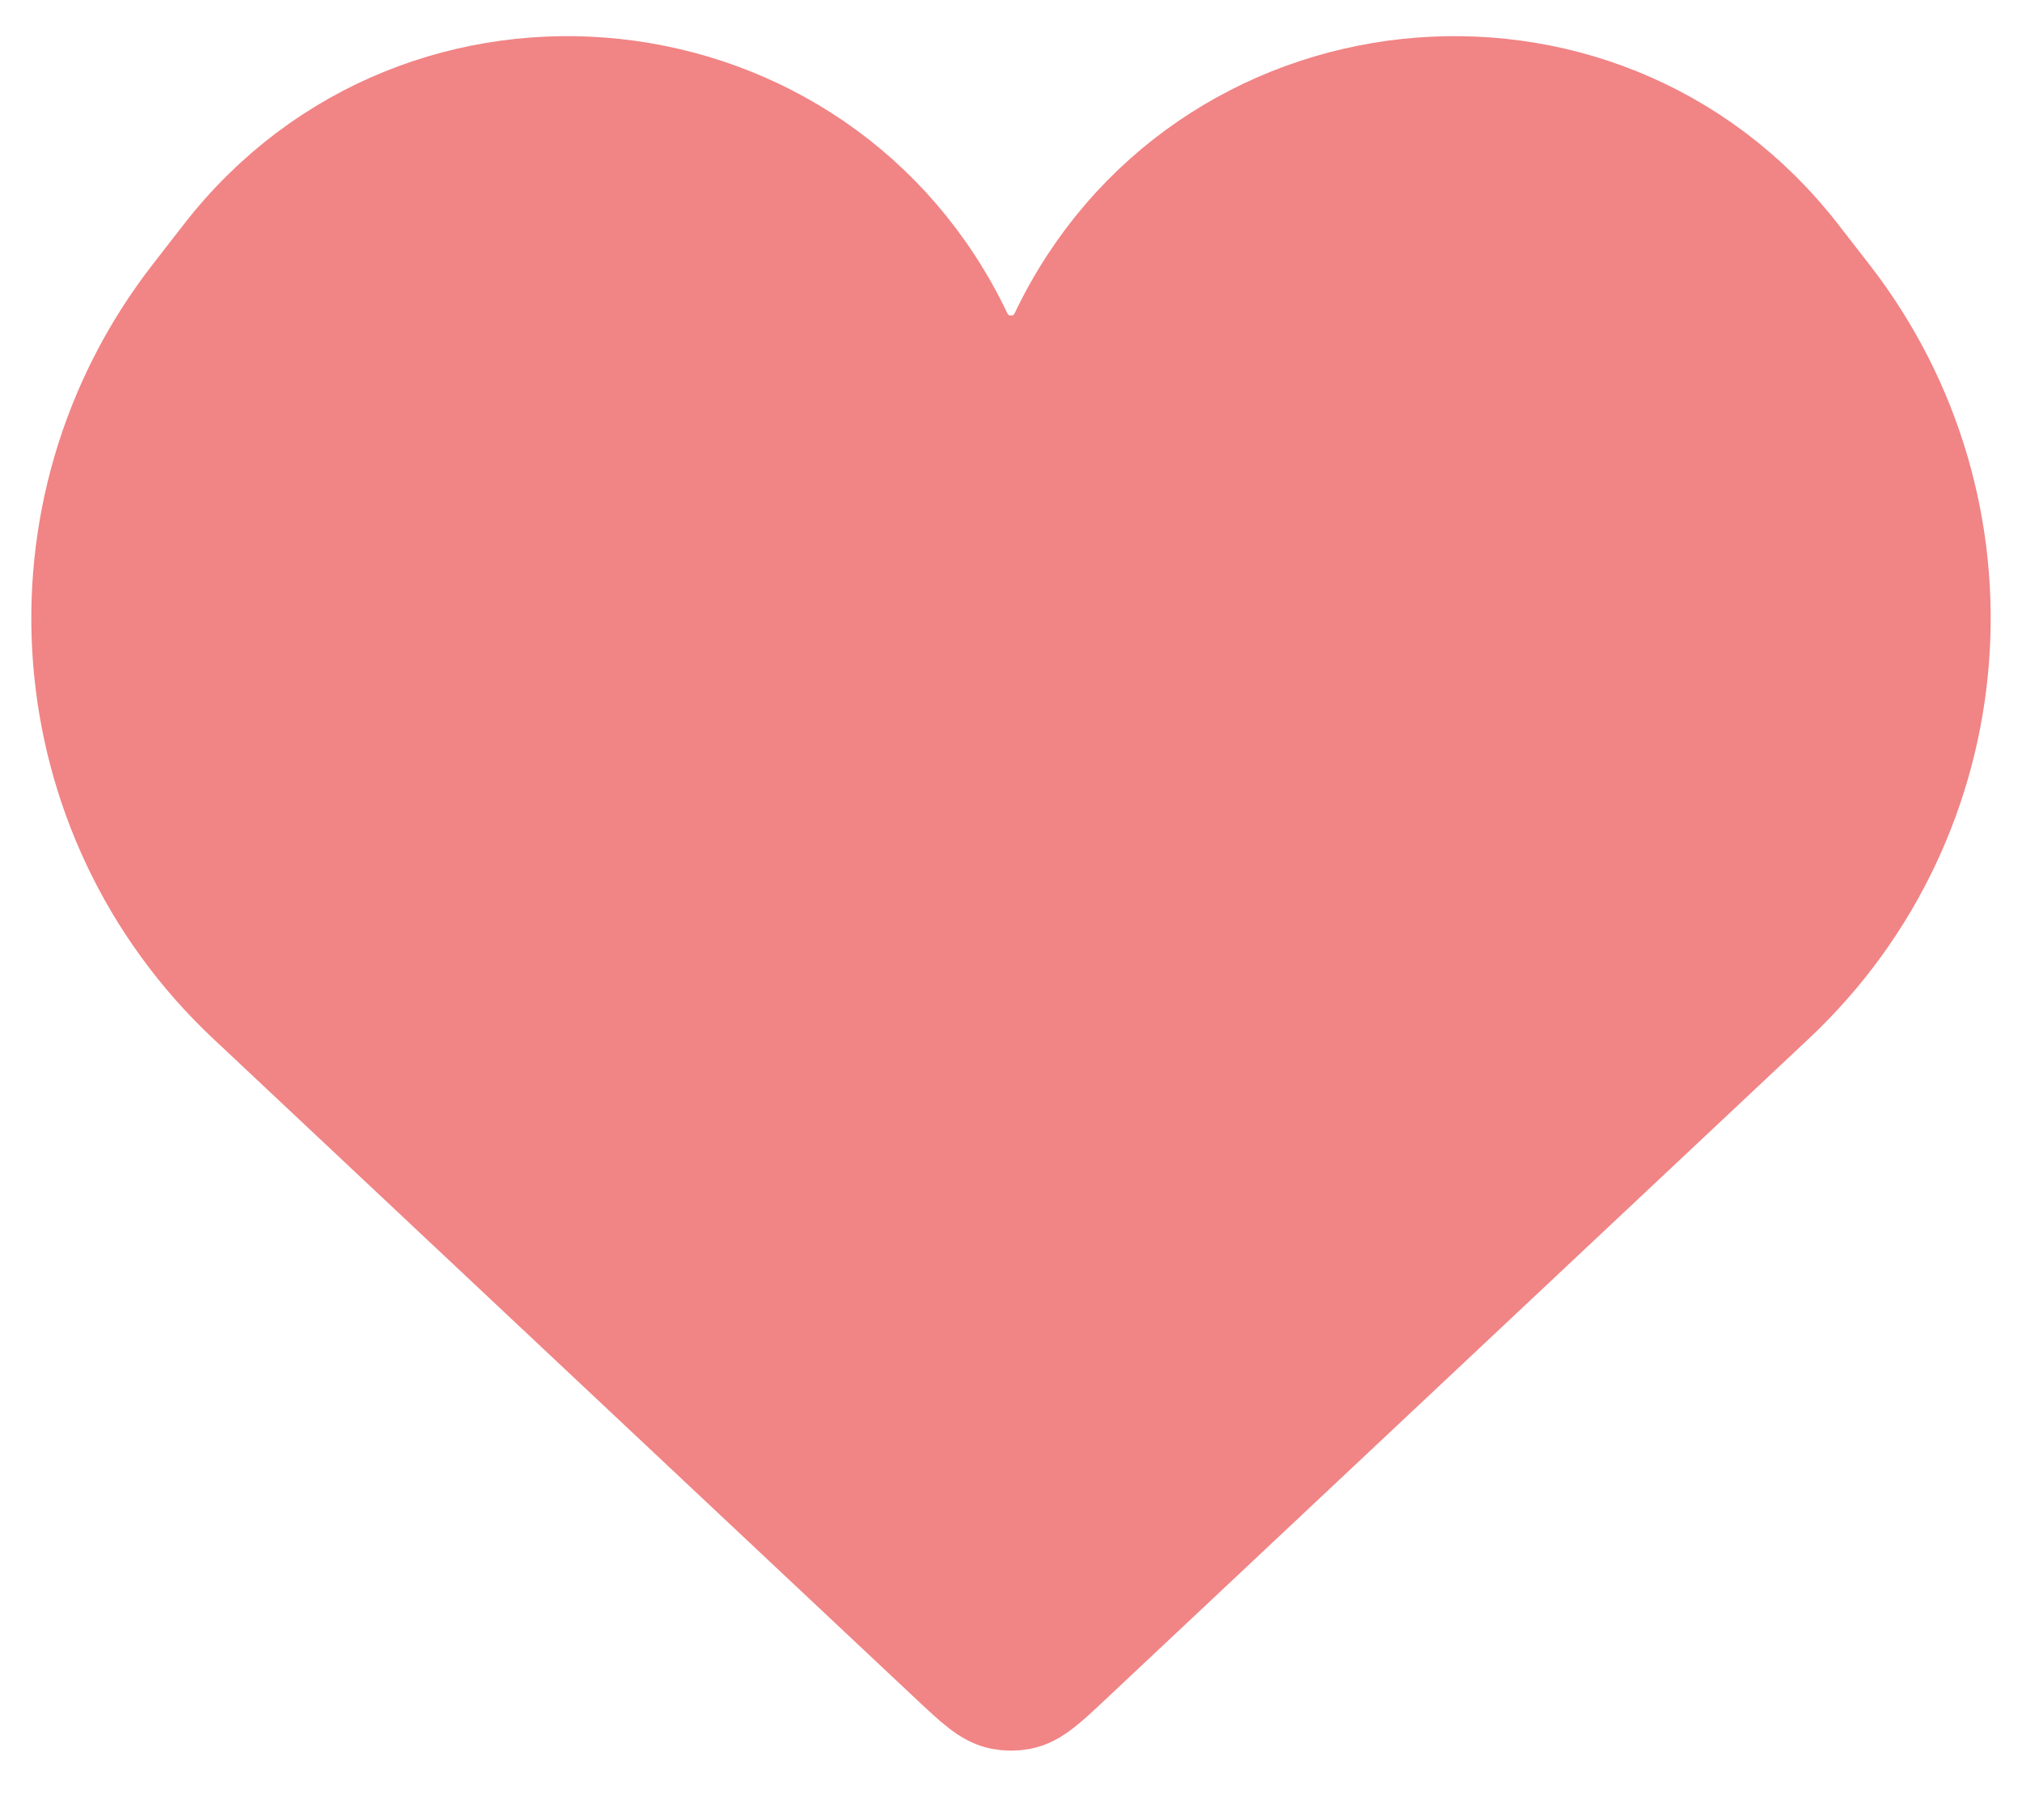 <svg width="20" height="18" viewBox="0 0 20 18" fill="none" xmlns="http://www.w3.org/2000/svg">
<path d="M2.451 9.908L9.403 16.439C9.643 16.664 9.763 16.777 9.904 16.805C9.967 16.817 10.033 16.817 10.096 16.805C10.238 16.777 10.357 16.664 10.597 16.439L17.549 9.908C19.506 8.071 19.743 5.047 18.098 2.926L17.788 2.527C15.82 -0.009 11.87 0.416 10.487 3.314C10.291 3.723 9.709 3.723 9.513 3.314C8.13 0.416 4.18 -0.009 2.212 2.527L1.902 2.926C0.257 5.047 0.494 8.071 2.451 9.908Z" fill="#F18485" stroke="#F18485"/>
</svg>
